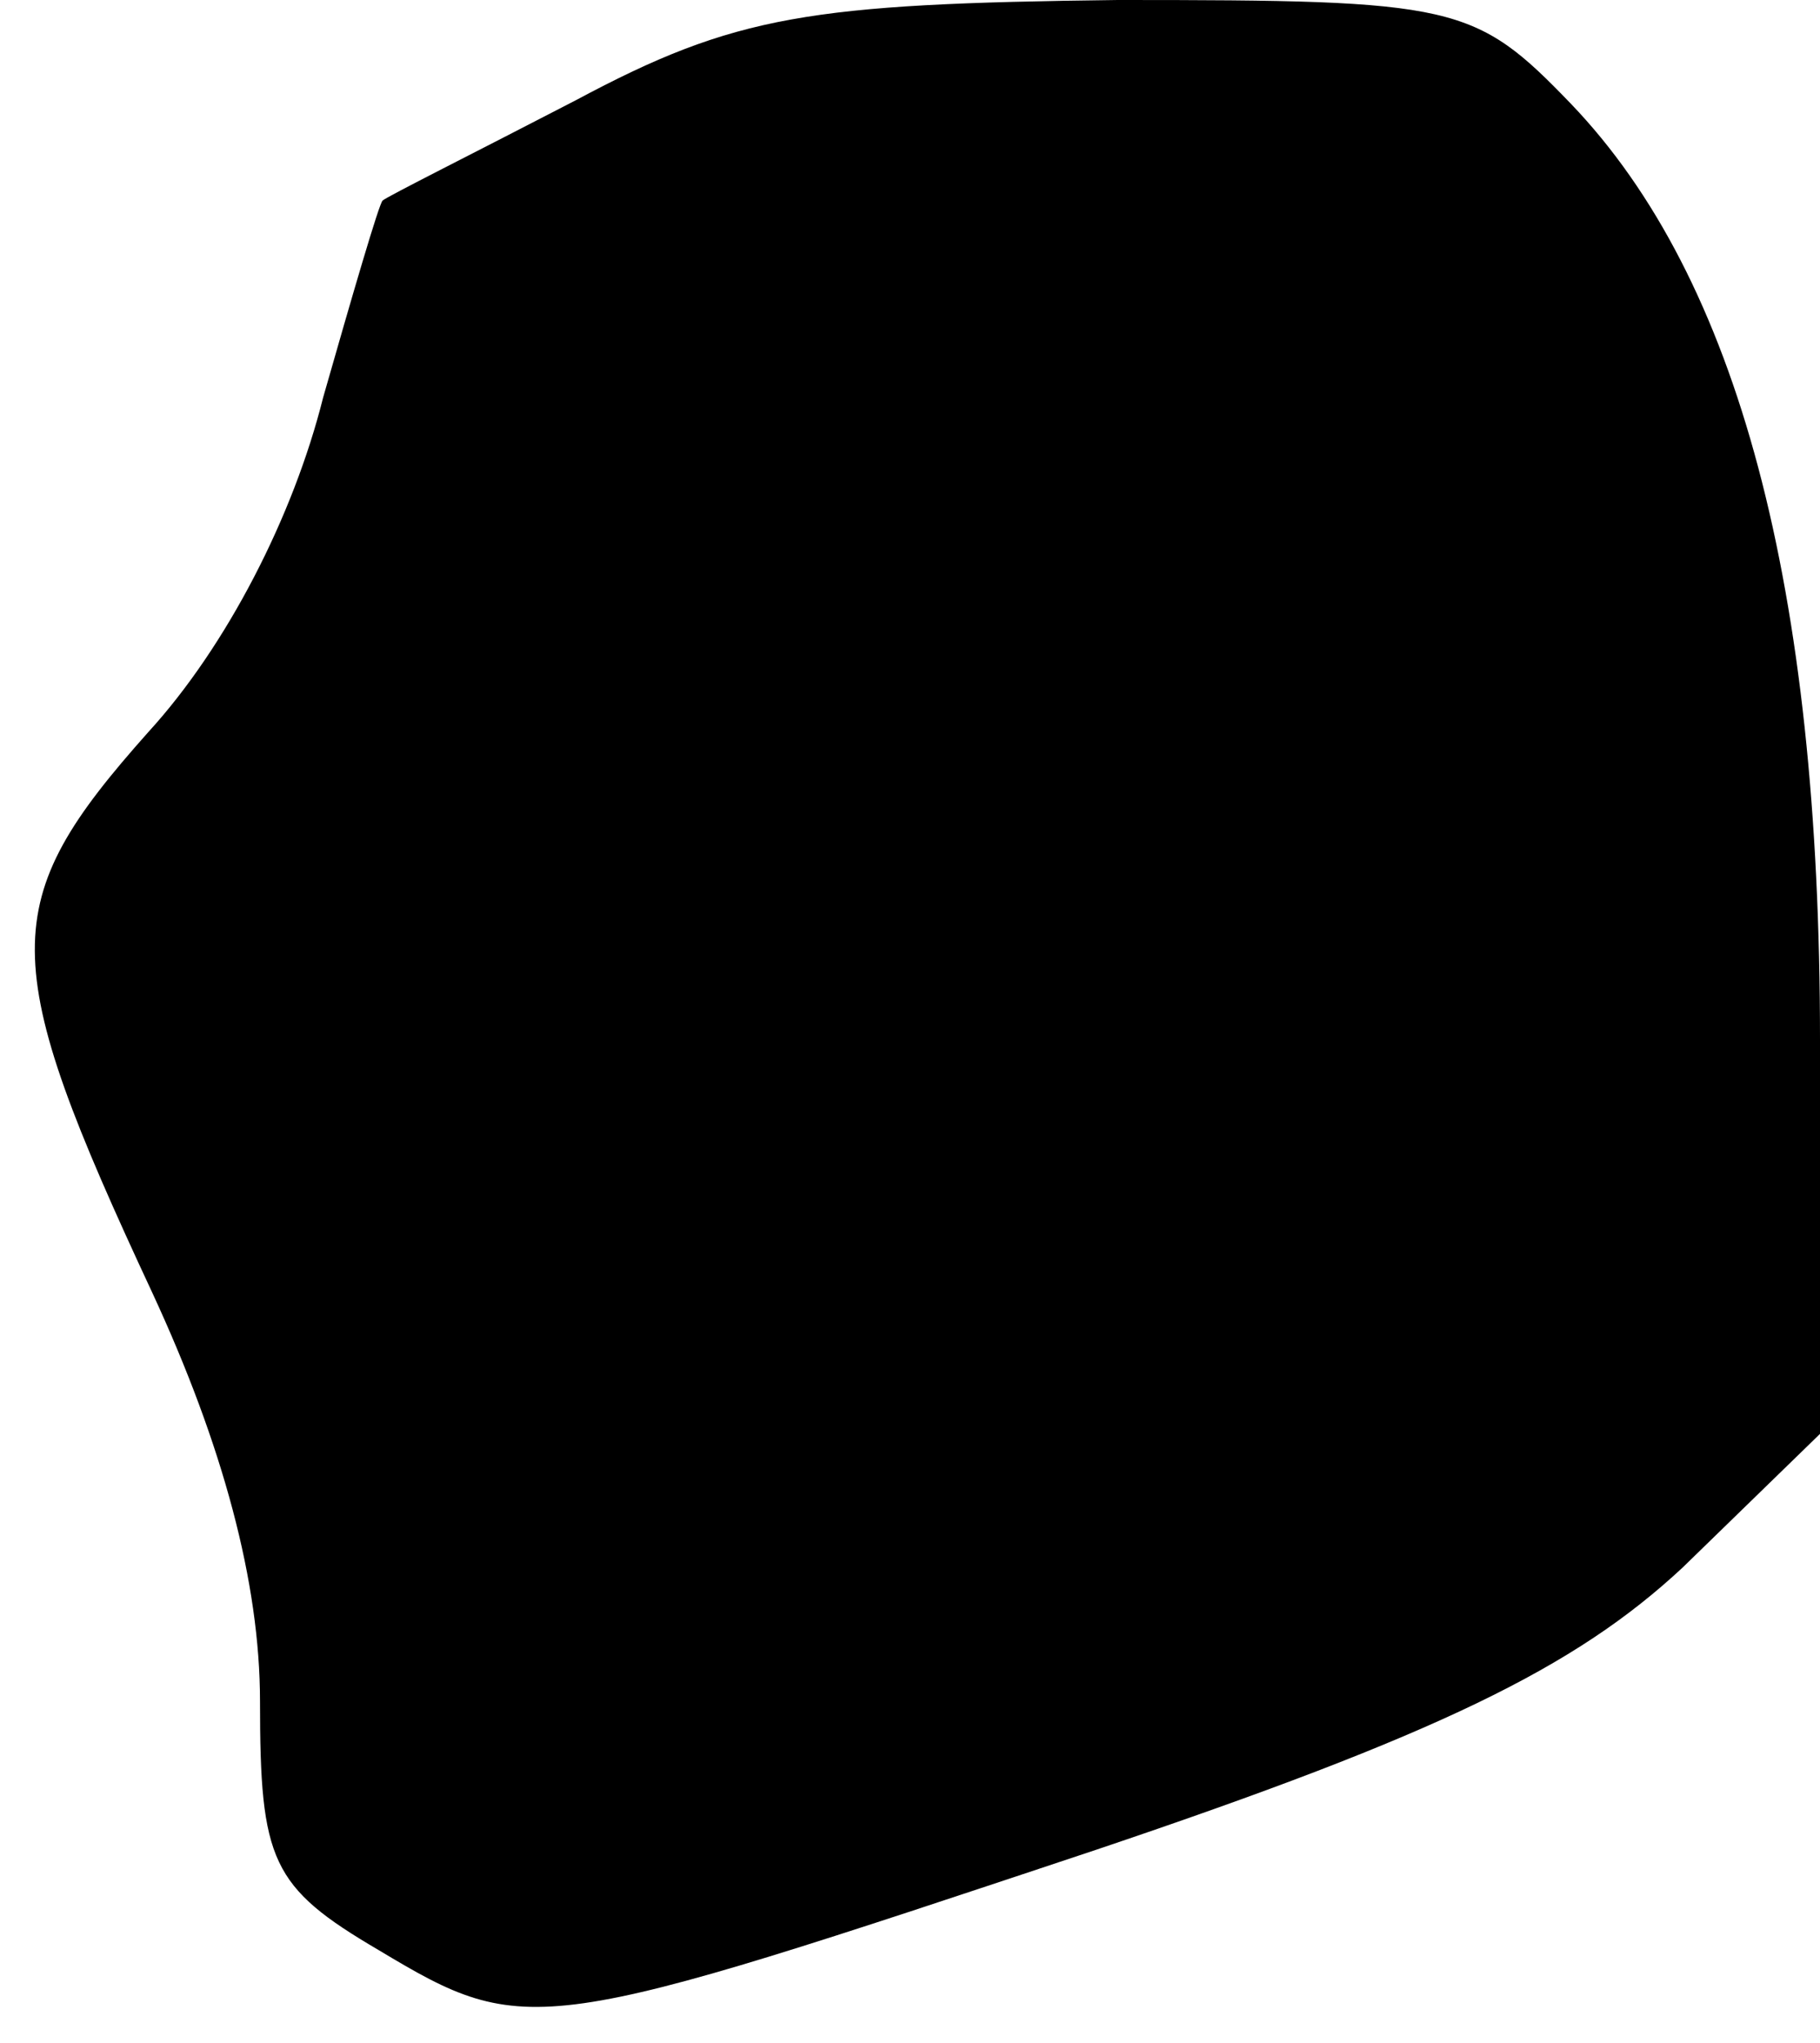 <?xml version="1.0" standalone="no"?>
<!DOCTYPE svg PUBLIC "-//W3C//DTD SVG 20010904//EN"
 "http://www.w3.org/TR/2001/REC-SVG-20010904/DTD/svg10.dtd">
<svg version="1.0" xmlns="http://www.w3.org/2000/svg"
 width="49pt" height="55pt" viewBox="0 0 49 55"
 preserveAspectRatio="xMidYMid meet">
<g transform="translate(0,55) scale(0.1,-0.1)"
fill="#000000" stroke="none">
<path fill="#000000" stroke="none" d="M155 523 c-27 -14 -51 -26 -52 -27 -1
-1 -8 -25 -16 -53 -8 -32 -26 -67 -47 -90 -41 -46 -41 -61 1 -151 19 -41 29
-78 29 -110 0 -43 3 -50 32 -67 40 -24 43 -23 193 27 92 31 129 49 158 76 l37
36 0 106 c0 122 -22 205 -67 252 -26 27 -31 28 -122 28 -83 -1 -103 -4 -146
-27z"/>
</g>
</svg>
